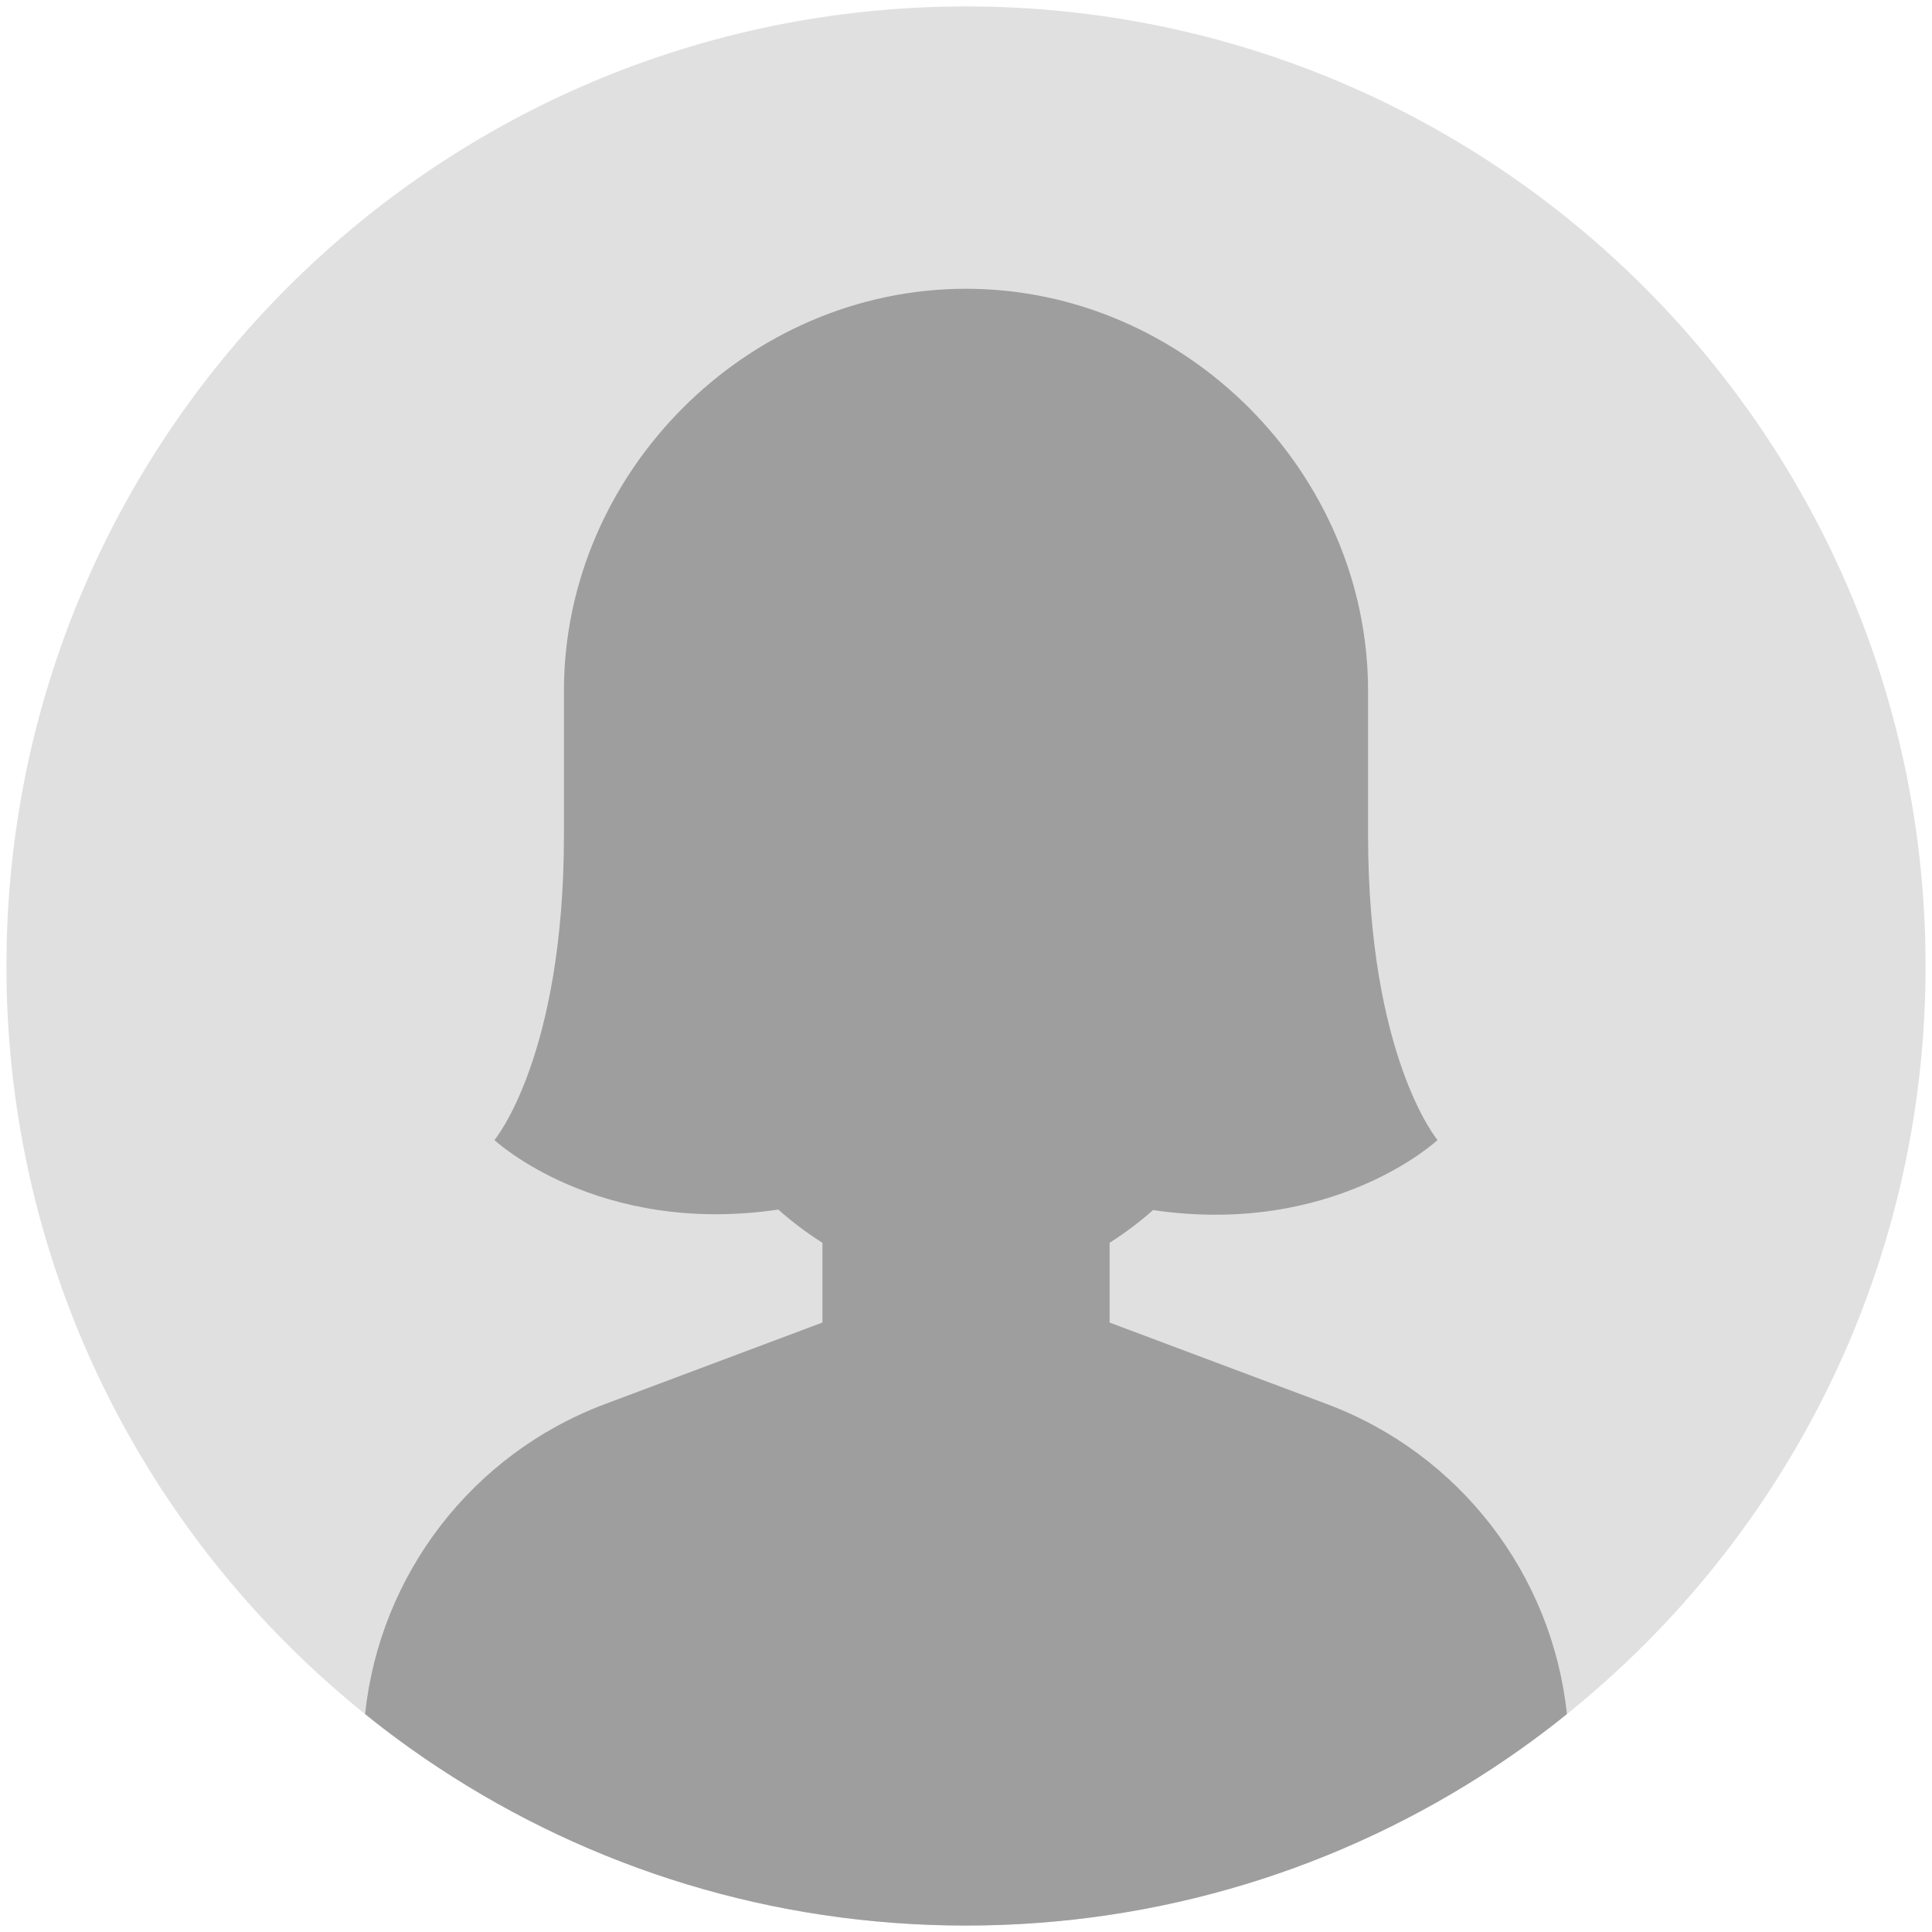 <?xml version="1.0" encoding="UTF-8"?><svg xmlns="http://www.w3.org/2000/svg" viewBox="0 0 300 300"><defs><style>.c{fill:#e0e0e0;}.d{fill:#9e9e9e;}</style></defs><g id="a"/><g id="b"><g><path class="c" d="M299,150c0,41.69-17.12,79.38-44.72,106.42-2.43,2.38-4.94,4.67-7.52,6.88-1.03,.88-2.07,1.75-3.12,2.6-.11,.09-.22,.18-.33,.26-3.69,2.98-7.53,5.78-11.5,8.39-23.48,15.46-51.59,24.45-81.81,24.45s-58.33-8.99-81.81-24.45c-3.97-2.61-7.81-5.41-11.5-8.39-.11-.09-.22-.17-.33-.26-1.06-.85-2.1-1.72-3.12-2.6-2.59-2.21-5.1-4.51-7.52-6.88C18.12,229.38,1,191.69,1,150,1,67.71,67.71,1,150,1s149,66.71,149,149Z"/><path class="d" d="M243.31,266.16c-3.69,2.98-7.53,5.78-11.5,8.39-23.48,15.46-51.59,24.45-81.81,24.45s-58.33-8.99-81.81-24.45c-3.97-2.61-7.81-5.41-11.5-8.39,2.29-21.64,16.59-40.39,37.29-48.15l33.73-12.65v-12.38c-2.52-1.59-4.79-3.32-6.86-5.16-28.08,4.14-44.07-10.79-44.07-10.79,0,0,10.78-12.87,10.79-47.41v-22.36c0-33.84,28.39-62.42,62.43-62.42s62.43,28.58,62.43,62.42v22.36c.01,34.54,10.79,47.41,10.79,47.41,0,0-16.09,15.01-44.17,10.87-2.04,1.8-4.28,3.51-6.75,5.08v12.39l33.73,12.65c20.69,7.76,35,26.52,37.28,48.15Z"/></g></g></svg>